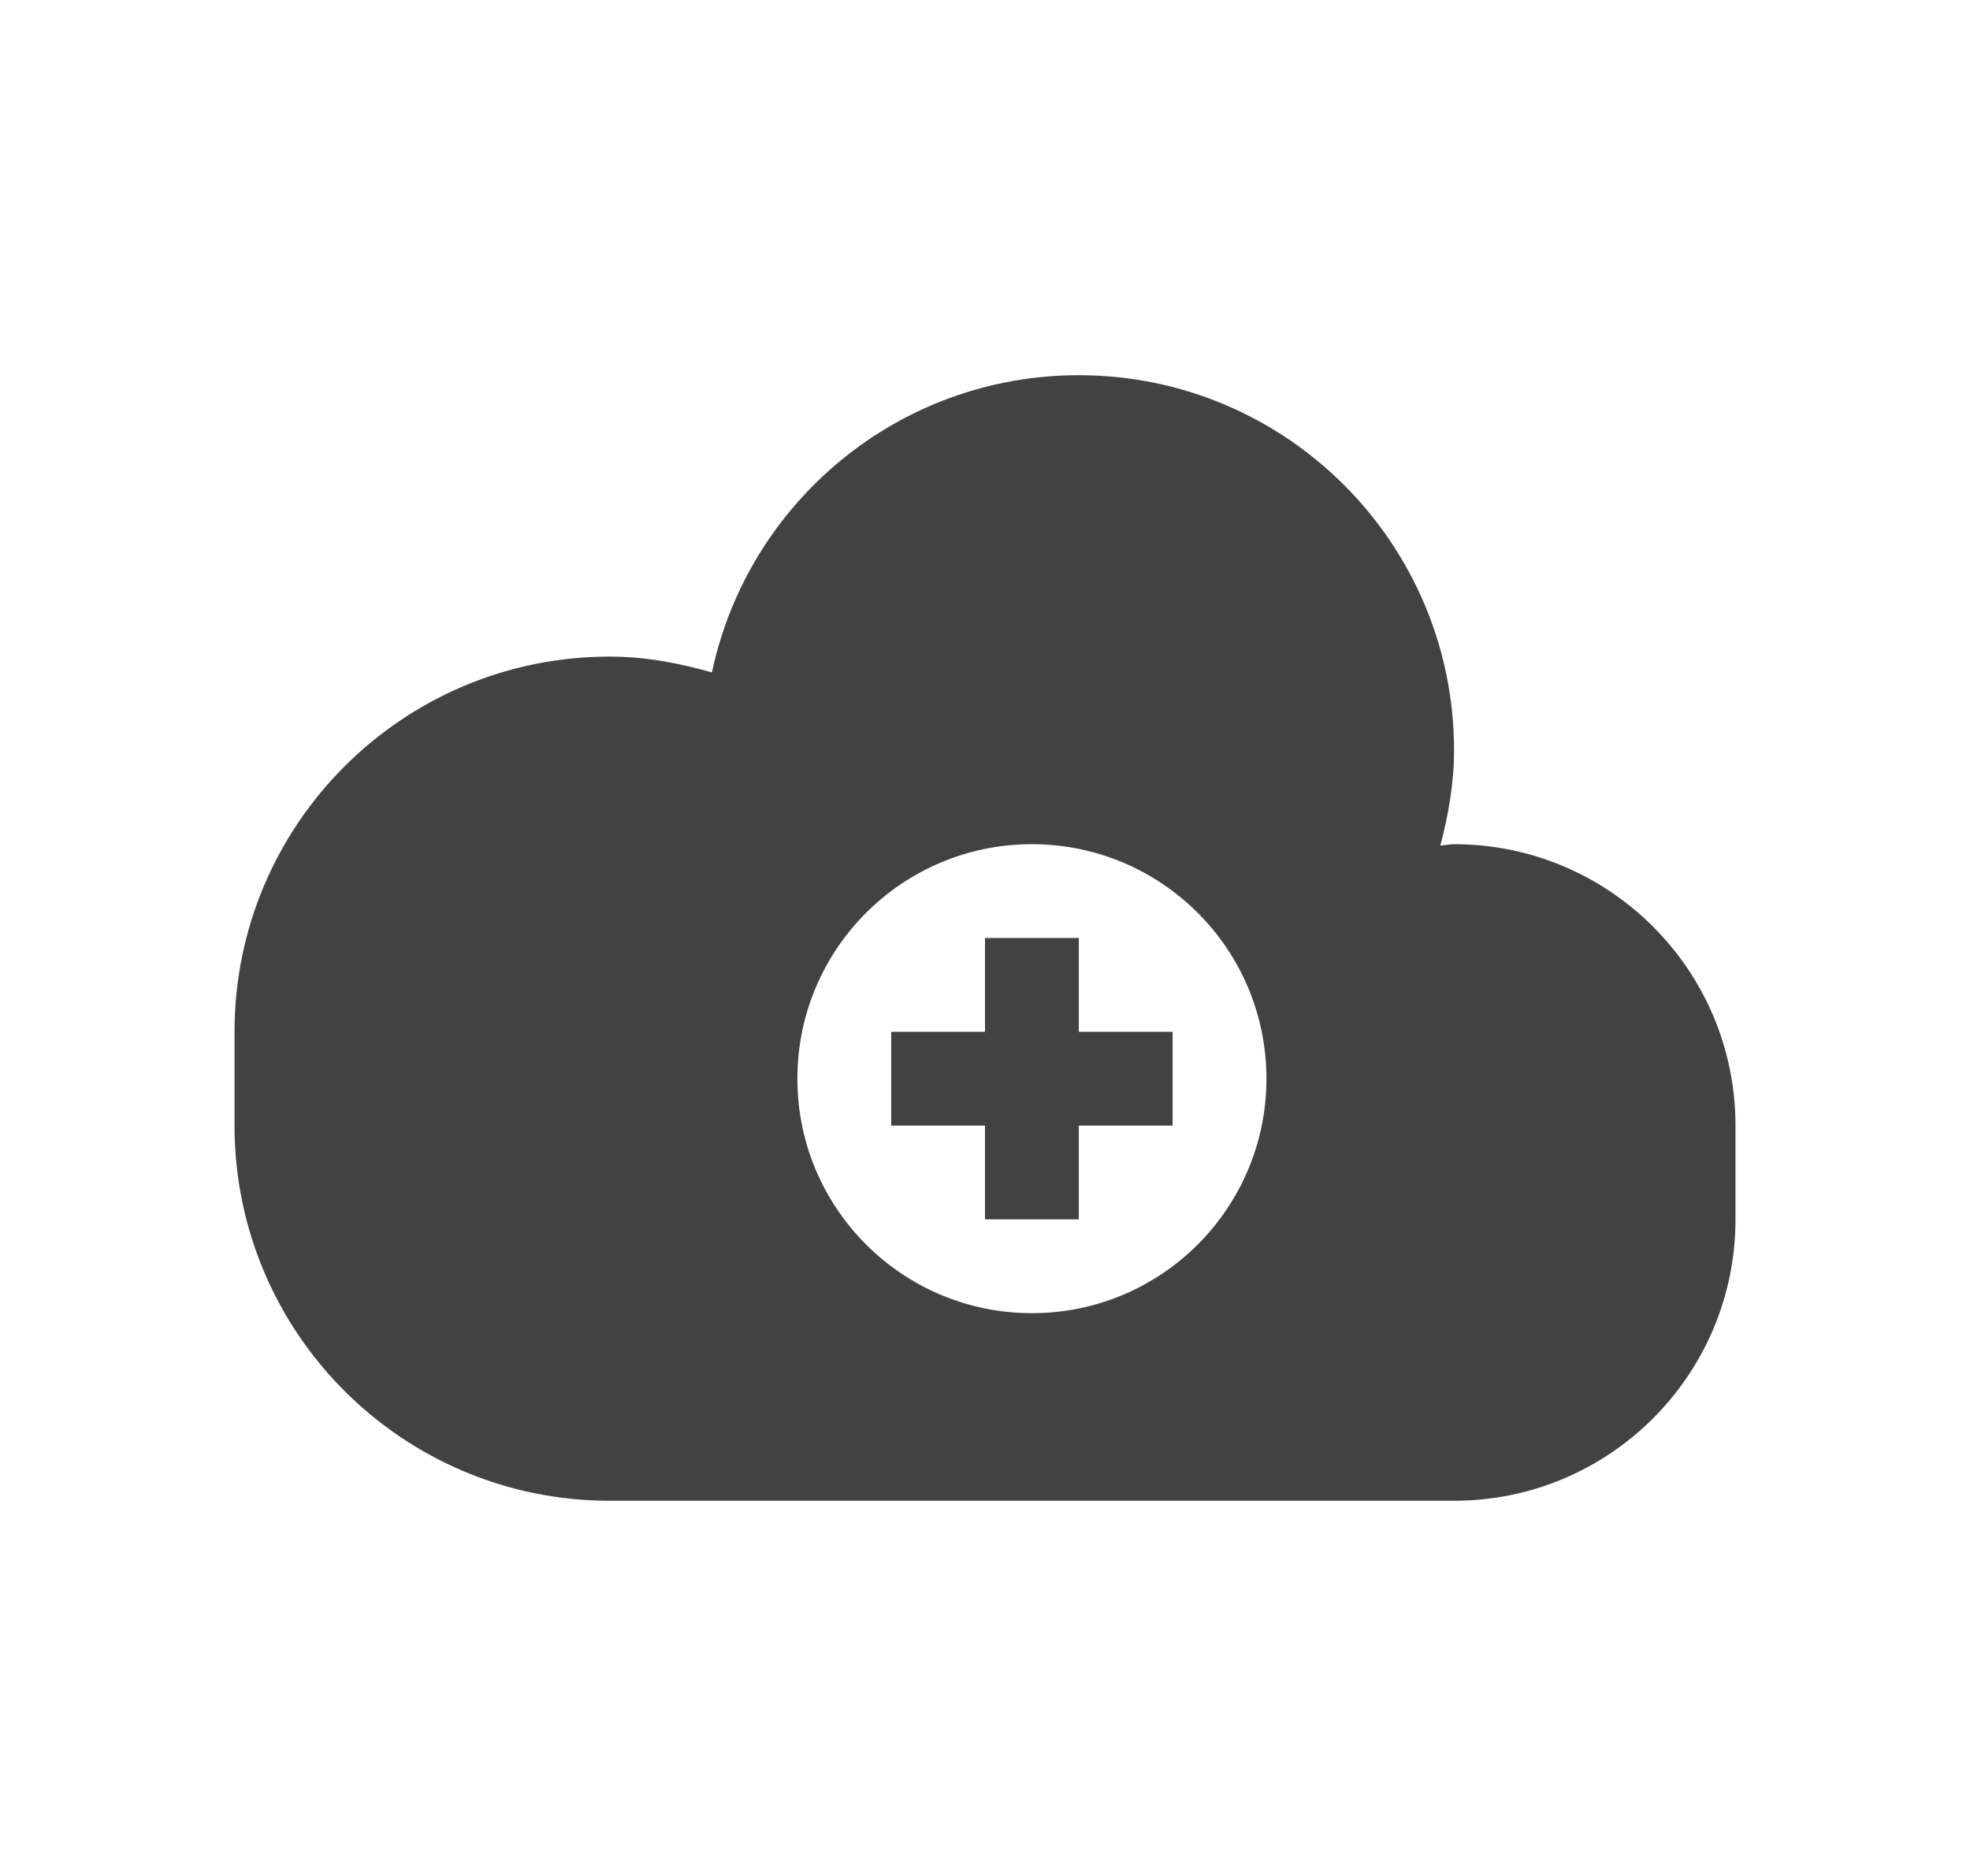 <svg width="21" height="20" viewBox="0 0 21 20" fill="none" xmlns="http://www.w3.org/2000/svg">
<path fill-rule="evenodd" clip-rule="evenodd" d="M15.5 16H6.5C4.291 16 2.5 14.209 2.5 12V11C2.5 8.791 4.291 7 6.5 7C6.88 7 7.241 7.07 7.589 7.169C7.972 5.359 9.576 4 11.5 4C13.709 4 15.5 5.791 15.5 8C15.5 8.353 15.439 8.689 15.354 9.015C15.403 9.012 15.45 9 15.5 9C17.157 9 18.5 10.344 18.5 12V13C18.5 14.657 17.157 16 15.5 16ZM11 9C9.619 9 8.5 10.119 8.5 11.5C8.5 12.881 9.619 14 11 14C12.381 14 13.5 12.881 13.5 11.5C13.5 10.119 12.381 9 11 9ZM11.5 13H10.5V12H9.5V11H10.5V10H11.5V11H12.5V12H11.5V13Z" fill="#424242"/>
</svg>
